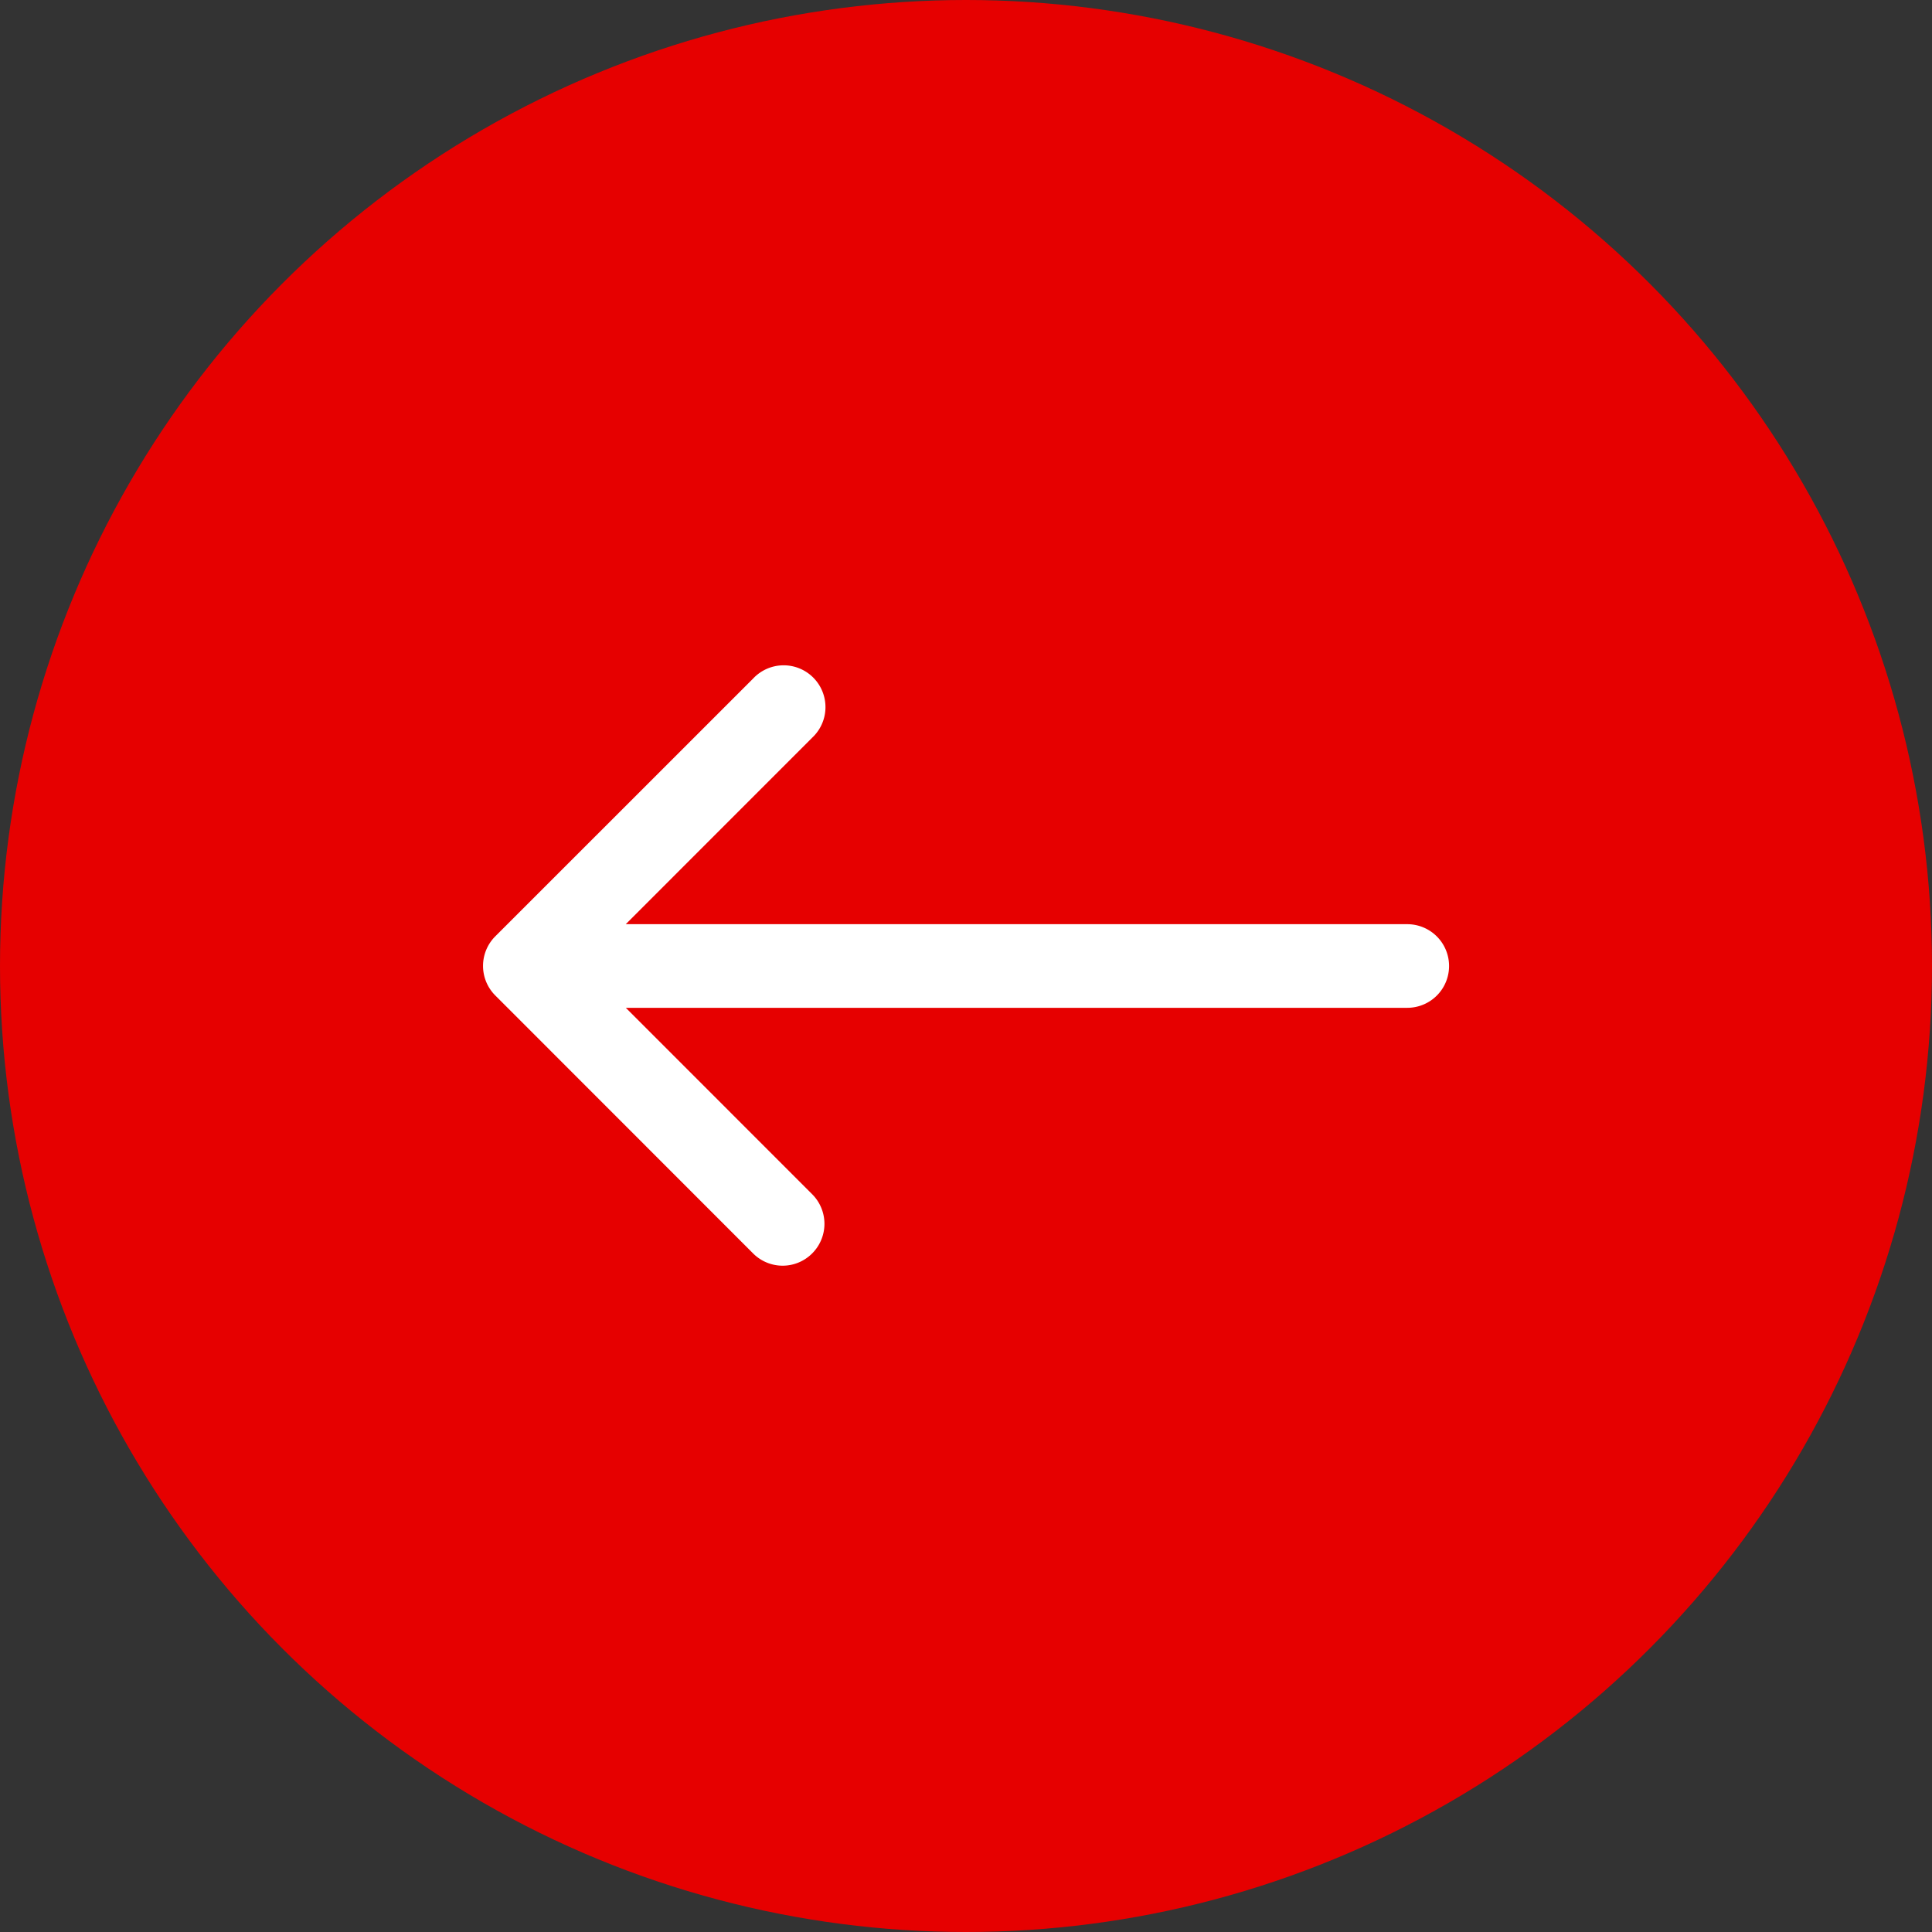 <svg xmlns="http://www.w3.org/2000/svg" width="28" height="28" fill="none" viewBox="0 0 28 28">
    <rect x="0" y="0" width="28" height="28" fill="#333333" stroke="none"/>
    <circle cx="14" cy="14" r="14" fill="#E60000"/>
    <path fill="#fff" d="M20.394 13.394H9.069l2.702-2.703a.606.606 0 1 0-.857-.856L7.178 13.57a.606.606 0 0 0 0 .857l3.736 3.738a.604.604 0 0 0 .857 0 .606.606 0 0 0 0-.857L9.07 14.606h11.325a.606.606 0 0 0 0-1.212z"/>
</svg>
